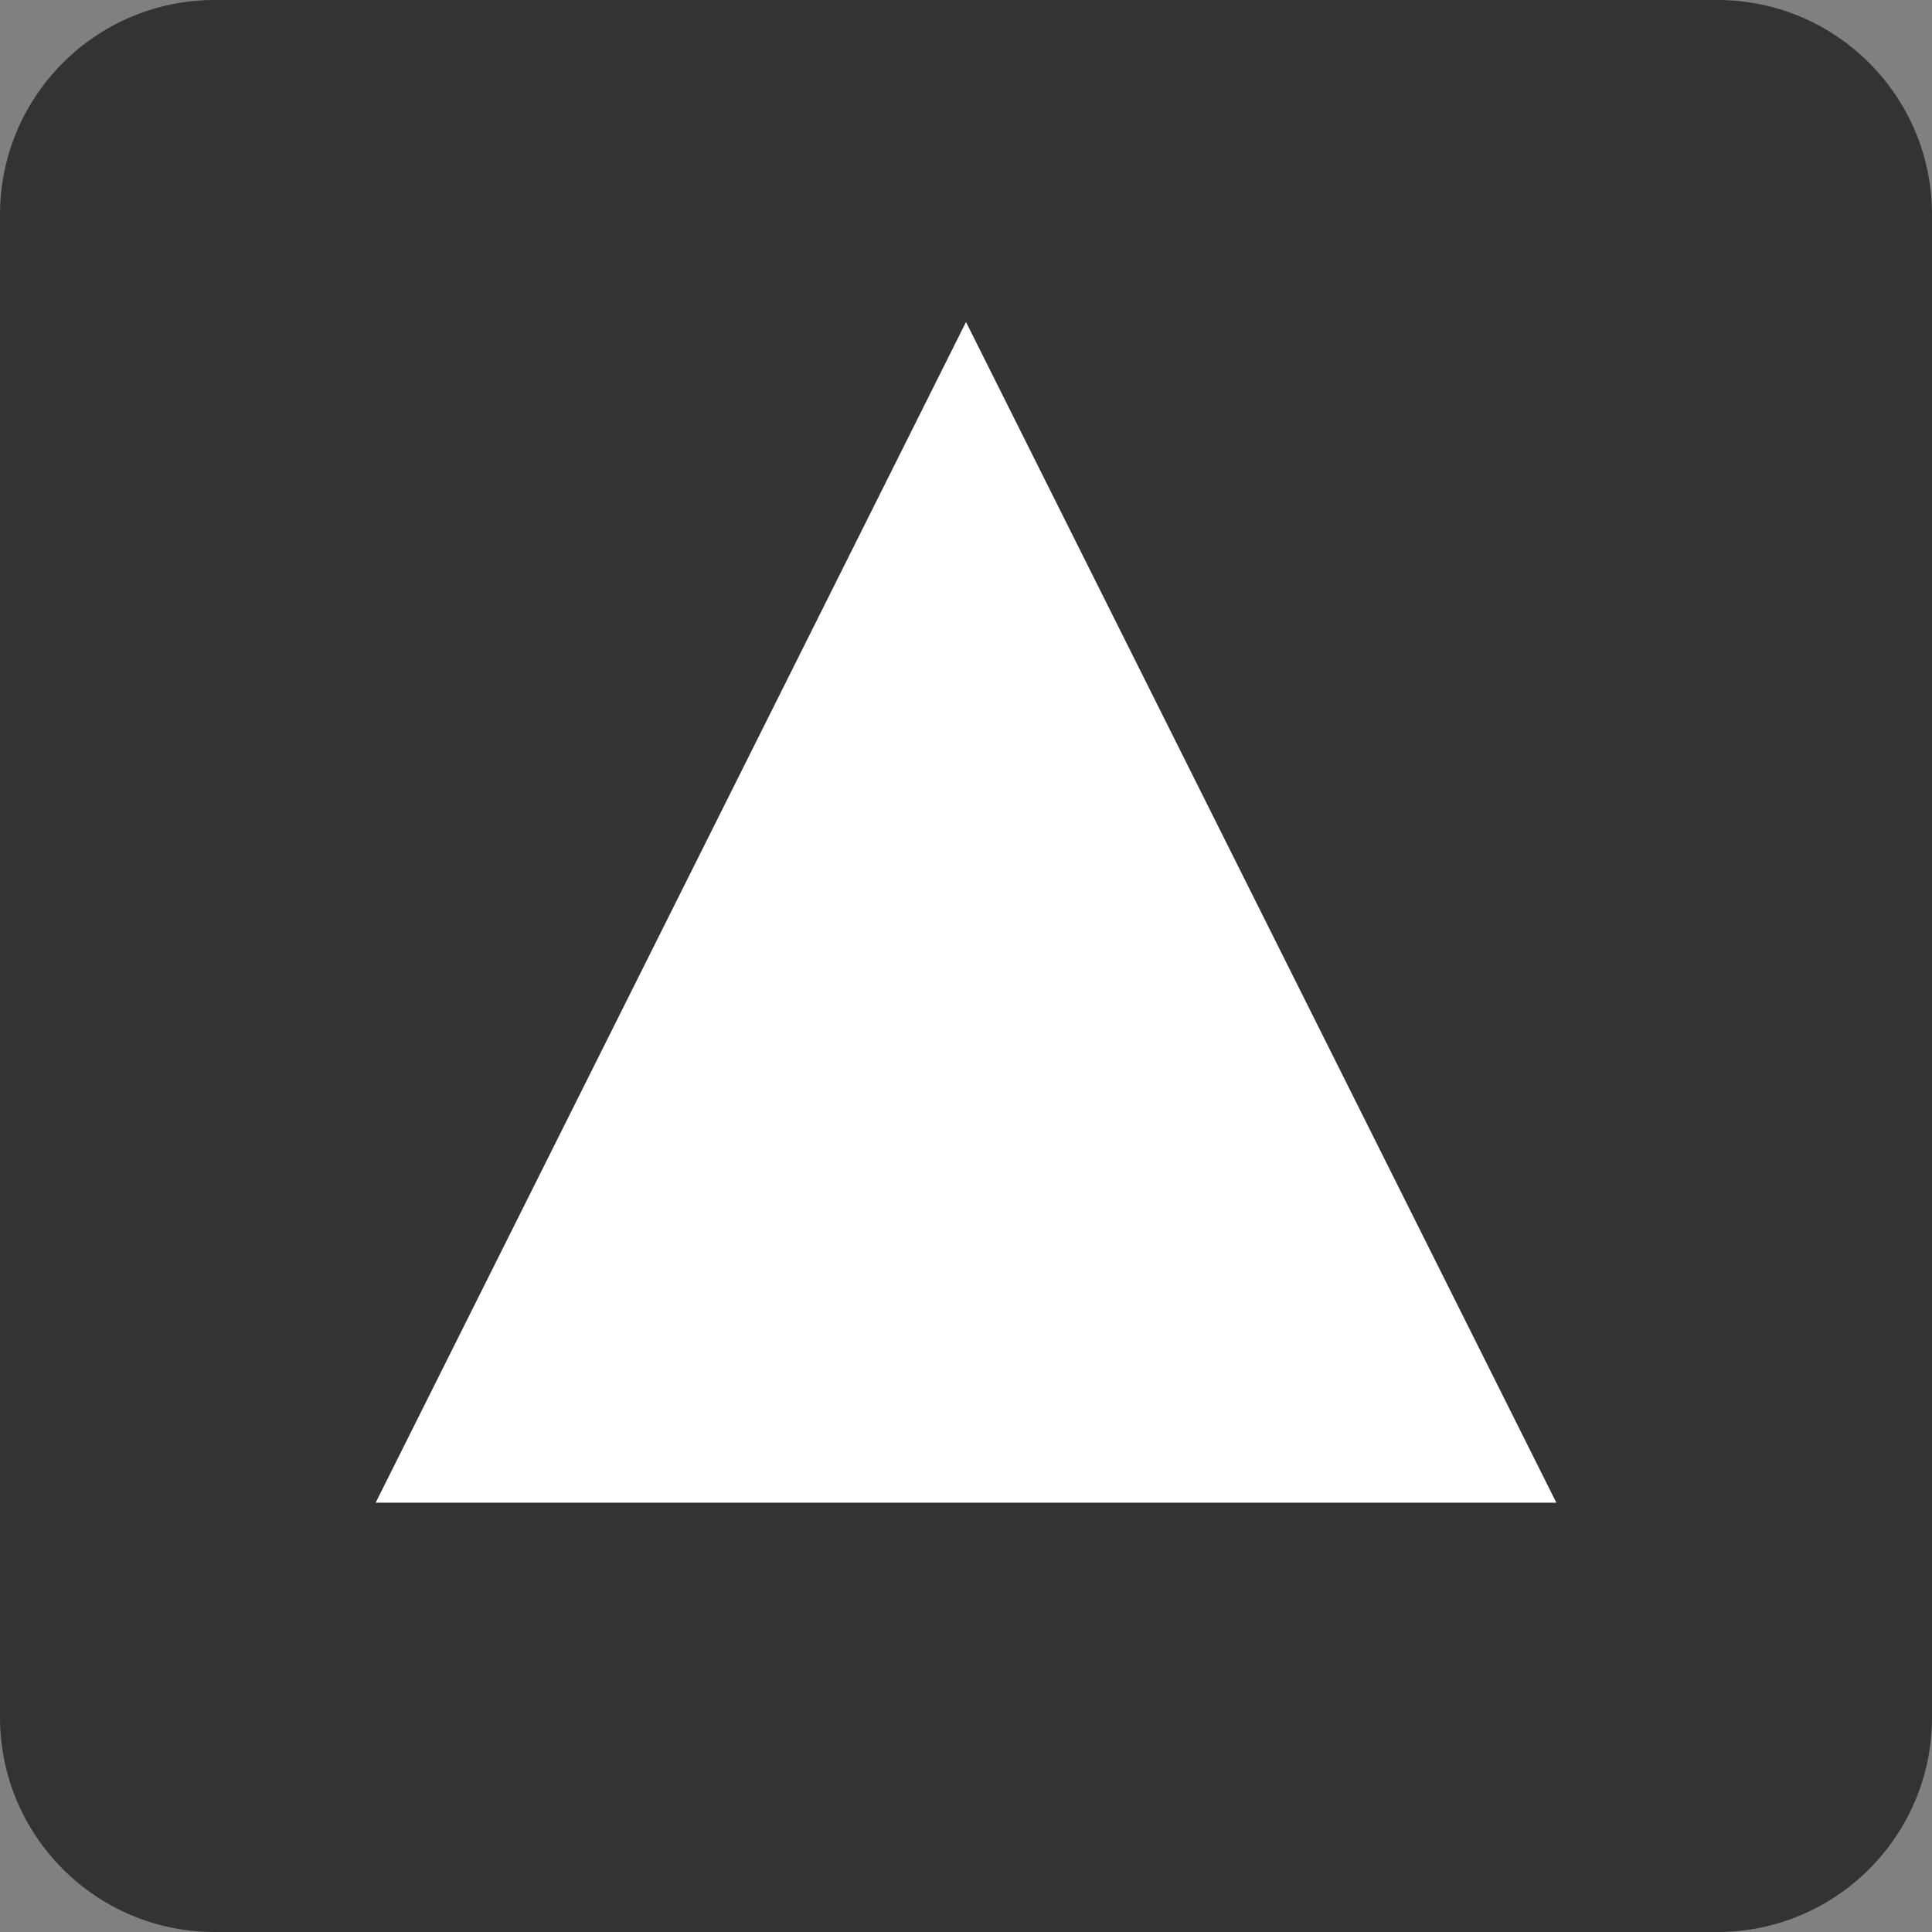 <?xml version="1.0" encoding="UTF-8" standalone="no"?>
<svg
   xmlns:dc="http://purl.org/dc/elements/1.1/"
   xmlns:cc="http://creativecommons.org/ns#"
   xmlns:rdf="http://www.w3.org/1999/02/22-rdf-syntax-ns#"
   xmlns:svg="http://www.w3.org/2000/svg"
   xmlns="http://www.w3.org/2000/svg"
   xmlns:sodipodi="http://sodipodi.sourceforge.net/DTD/sodipodi-0.dtd"
   xmlns:inkscape="http://www.inkscape.org/namespaces/inkscape"
   viewBox="0 0 45 45"
   style="enable-background:new 0 0 45 45;"
   xml:space="preserve"
   version="1.1"
   id="svg2"
   sodipodi:docname="3dsUp.svg"
   inkscape:version="0.92.4 (5da689c313, 2019-01-14)"><rect x="0" y="0" width="45" height="45" fill="#808080" stroke="none"/><sodipodi:namedview
     pagecolor="#ffffff"
     bordercolor="#666666"
     borderopacity="1"
     objecttolerance="10"
     gridtolerance="10"
     guidetolerance="10"
     inkscape:pageopacity="0"
     inkscape:pageshadow="2"
     inkscape:window-width="1599"
     inkscape:window-height="837"
     id="namedview8266"
     showgrid="false"
     inkscape:zoom="5.2444444"
     inkscape:cx="22.5"
     inkscape:cy="22.5"
     inkscape:window-x="0"
     inkscape:window-y="1"
     inkscape:window-maximized="1"
     inkscape:current-layer="g20" /><defs
     id="defs6"><clipPath
       id="clipPath16"
       clipPathUnits="userSpaceOnUse"><path
         id="path18"
         d="M 0,36 36,36 36,0 0,0 0,36 Z" /></clipPath></defs><g
     transform="matrix(1.25,0,0,-1.25,0,45)"
     id="g10"><g
       id="g12"><g
         id="g20"
         transform="translate(36,4)"><path
           inkscape:connector-curvature="0"
           d="m 0,0 c 0,-2.209 -1.791,-4 -4,-4 h -28 c -2.209,0 -4,1.791 -4,4 v 28 c 0,2.209 1.791,4 4,4 h 28 c 2.209,0 4,-1.791 4,-4 z"
           style="fill:#333333;fill-opacity:1;fill-rule:nonzero;stroke:none"
           id="path22" /></g><g
         id="g24"
         transform="translate(7,8)"><path
           inkscape:connector-curvature="0"
           d="M 0,0 11,22 22,0 Z"
           style="fill:#ffffff;fill-opacity:1;fill-rule:nonzero;stroke:none"
           id="path26" /></g></g></g></svg>
